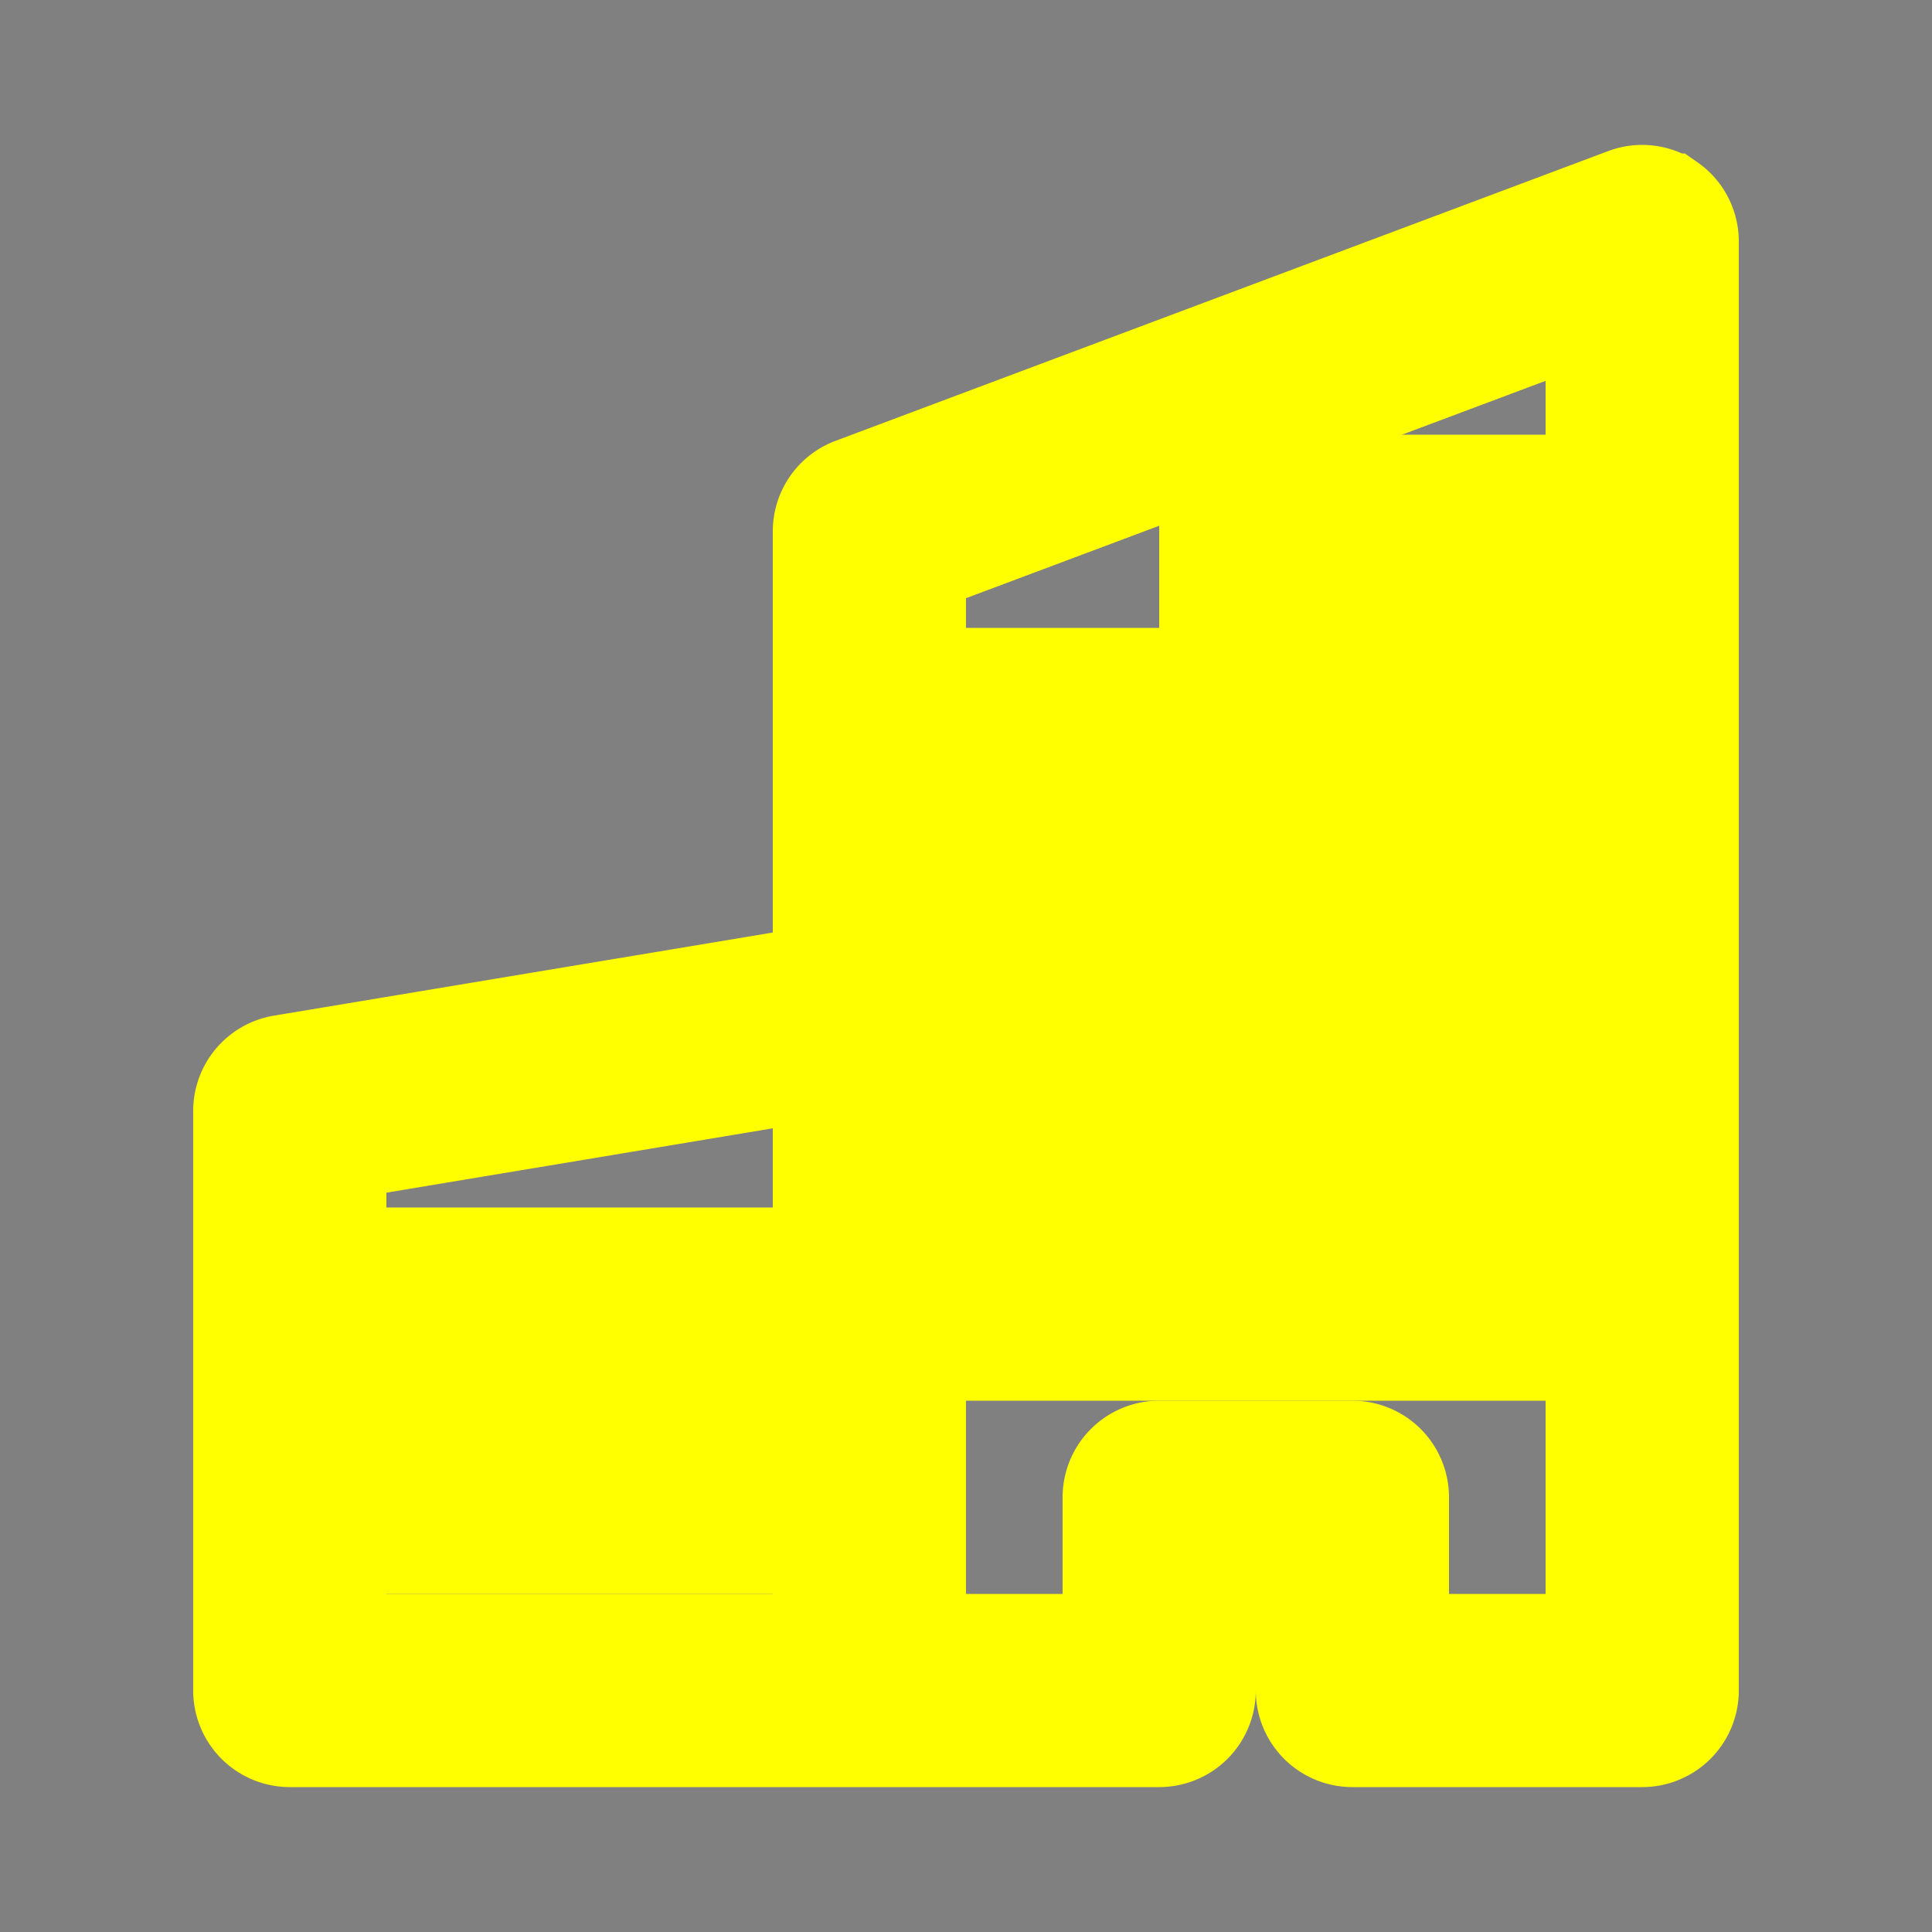 <svg stroke="yellow" class="bi bi-building" width="1em" height="1em" viewBox="0 0 20 20" fill="currentColor" xmlns="http://www.w3.org/2000/svg">
  <rect x="0" y="0" width="20" height="20" fill="#808080" stroke="none"/>
  <path fill-rule="evenodd" d="M17.285 2.089a.5.5 0 01.215.411v15a.5.5 0 01-.5.5h-3a.5.5 0 01-.5-.5V16h-1v1.5a.5.5 0 01-.5.5H3a.5.5 0 01-.5-.5v-6a.5.5 0 01.418-.493l5.582-.93V5.5a.5.5 0 01.324-.468l8-3a.5.5 0 01.46.057zM9.5 5.846V10.5a.5.5 0 01-.418.493l-5.582.93V17h8v-1.5a.5.5 0 01.5-.5h2a.5.5 0 01.5.5V17h2V3.221l-7 2.625z" clip-rule="evenodd"/>
  <path fill-rule="evenodd" d="M8.5 17.5v-7h1v7h-1z" clip-rule="evenodd"/>
  <path d="M4.5 13h1v1h-1v-1zm2 0h1v1h-1v-1zm-2 2h1v1h-1v-1zm2 0h1v1h-1v-1zm6-10h1v1h-1V5zm2 0h1v1h-1V5zm-4 2h1v1h-1V7zm2 0h1v1h-1V7zm2 0h1v1h-1V7zm-2 2h1v1h-1V9zm2 0h1v1h-1V9zm-4 0h1v1h-1V9zm0 2h1v1h-1v-1zm2 0h1v1h-1v-1zm2 0h1v1h-1v-1zm-4 2h1v1h-1v-1zm2 0h1v1h-1v-1zm2 0h1v1h-1v-1z"/>
</svg>